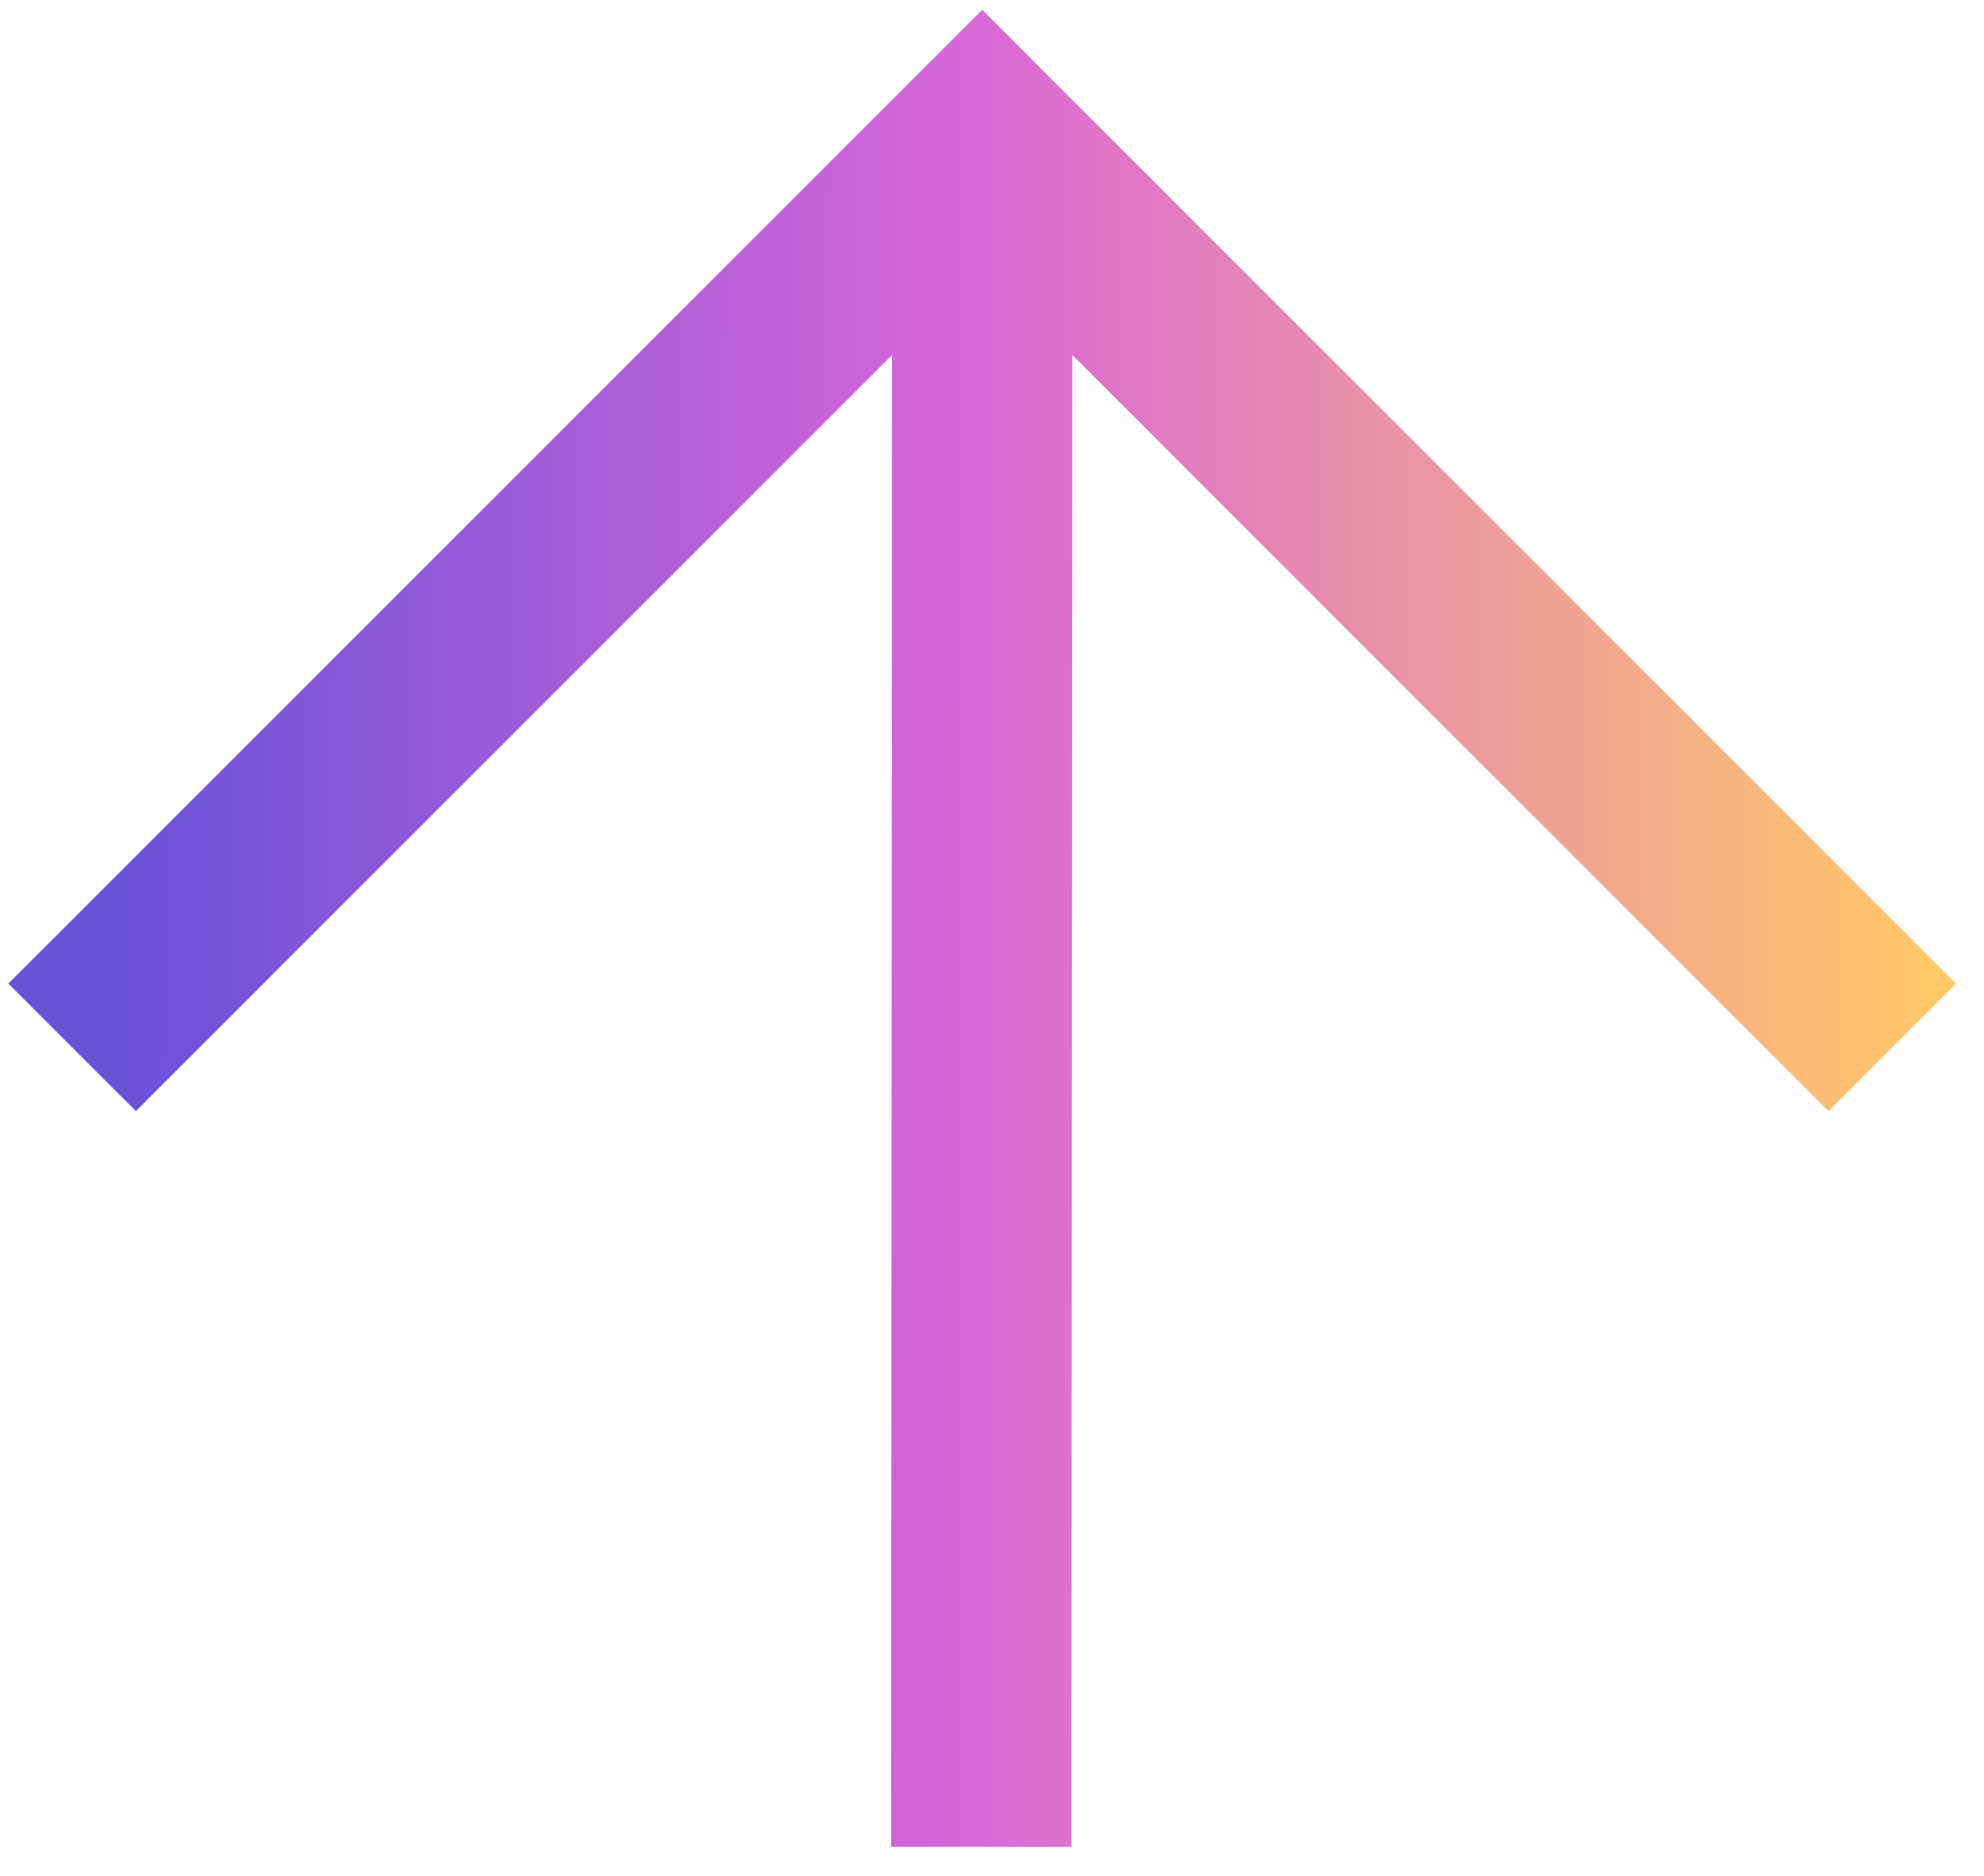 <svg width="55" height="52" viewBox="0 0 55 52" fill="none" xmlns="http://www.w3.org/2000/svg">
<path fill-rule="evenodd" clip-rule="evenodd" d="M24.727 9.845L3.768 30.804L0.232 27.268L25.461 2.04L27.229 0.272L28.996 2.04L54.225 27.268L50.689 30.804L29.727 9.842L29.703 51.202L24.703 51.199L24.727 9.845Z" fill="url(#paint0_linear_1_130)"/>
<defs>
<linearGradient id="paint0_linear_1_130" x1="54.225" y1="21.269" x2="3.23" y2="21.174" gradientUnits="userSpaceOnUse">
<stop stop-color="#FFCB65"/>
<stop offset="0.545" stop-color="#D866D9"/>
<stop offset="1" stop-color="#6852D9"/>
</linearGradient>
</defs>
</svg>

